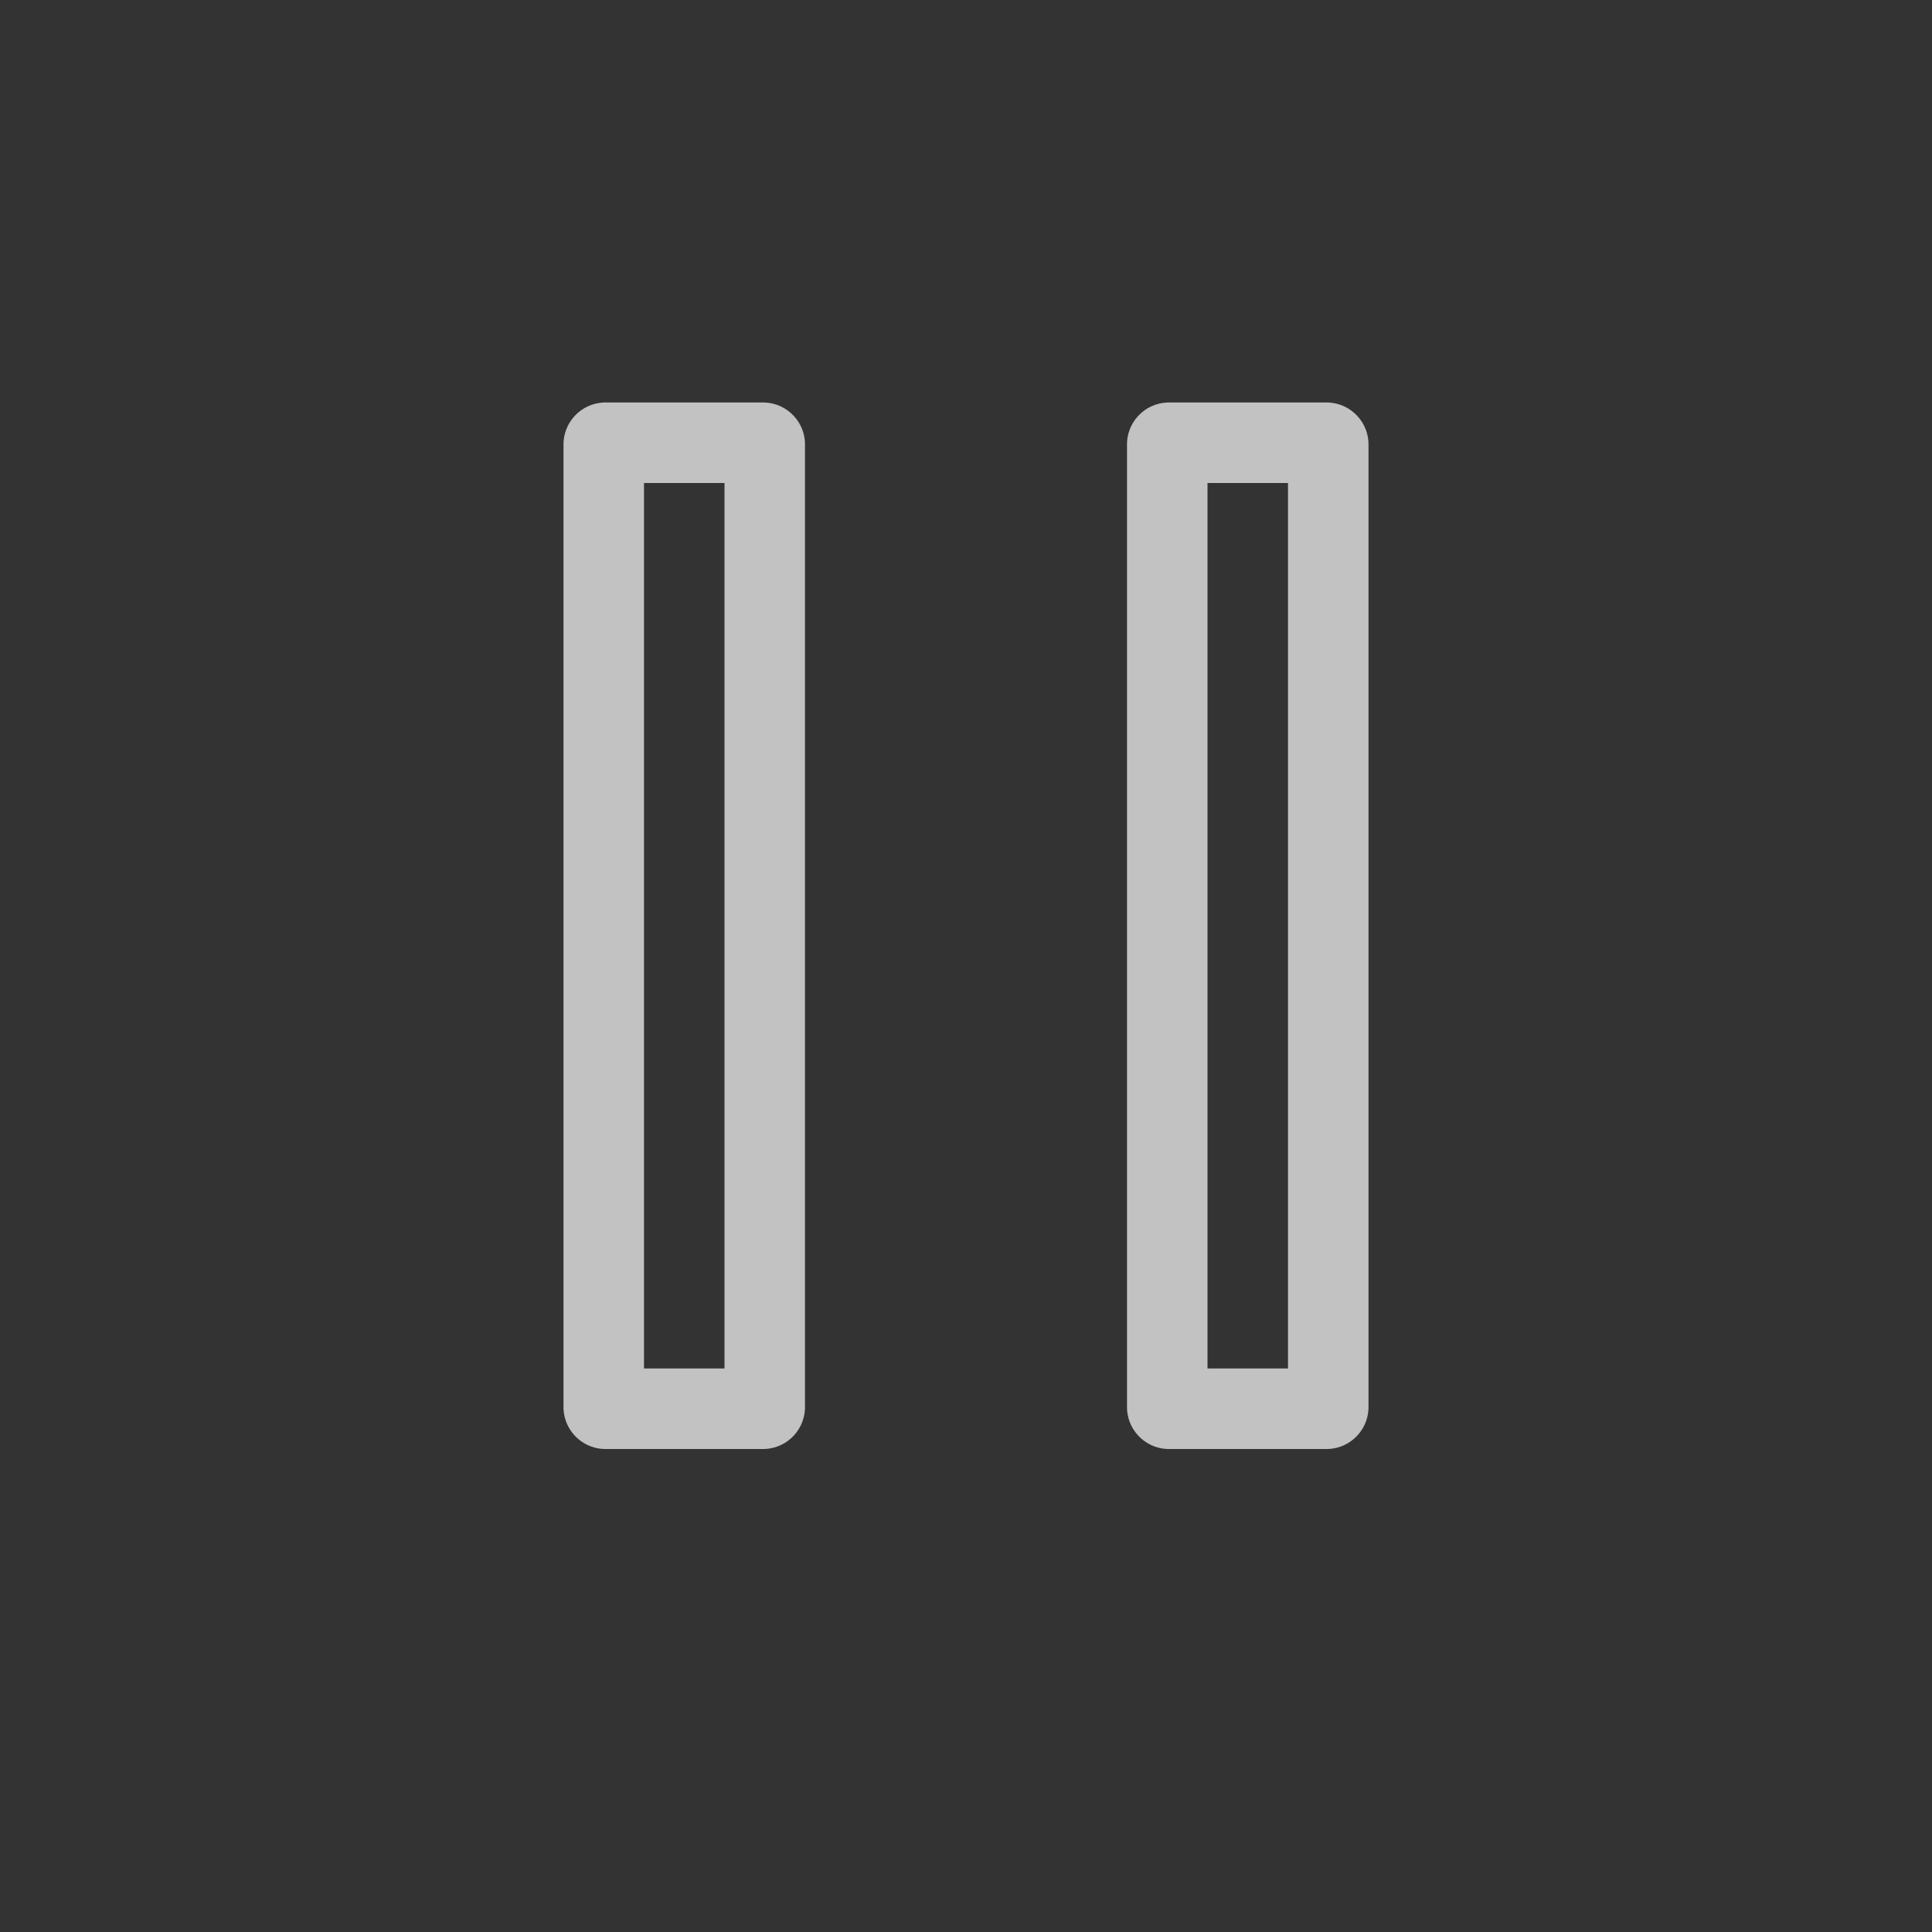 <?xml version="1.0" encoding="UTF-8"?>
<svg width="24px" height="24px" viewBox="0 0 24 24" version="1.1" xmlns="http://www.w3.org/2000/svg" xmlns:xlink="http://www.w3.org/1999/xlink">
    <rect x="0" y="0" width="24" height="24" fill="#333333" stroke="none"/>
    <!-- Generator: Sketch 60 (88103) - https://sketch.com -->
    <title>01_Common_Btn/1_Common/common_rounding_pause</title>
    <desc>Created with Sketch.</desc>
    <g id="01_Common_Btn/1_Common/common_rounding_pause" stroke="none" stroke-width="1" fill="none" fill-rule="evenodd" fill-opacity="0.7">
        <path d="M16.5,5 L14.5,5 C14.213,5.012 13.989,5.254 14,5.542 L14,17.458 C13.989,17.746 14.213,17.988 14.5,18 L16.5,18 C16.787,17.988 17.011,17.746 17,17.458 L17,5.542 C17.011,5.254 16.787,5.012 16.5,5 Z M16,17 L15,17 L15,6 L16,6 L16,17 Z M9.5,5 L7.5,5 C7.213,5.012 6.989,5.254 7,5.542 L7,17.458 C6.989,17.746 7.213,17.988 7.5,18 L9.5,18 C9.787,17.988 10.011,17.746 10,17.458 L10,5.542 C10.011,5.254 9.787,5.012 9.5,5 Z M9,17 L8,17 L8,6 L9,6 L9,17 Z" id="Color" fill="#FFFFFF" fill-rule="nonzero"></path>
    </g>
</svg>